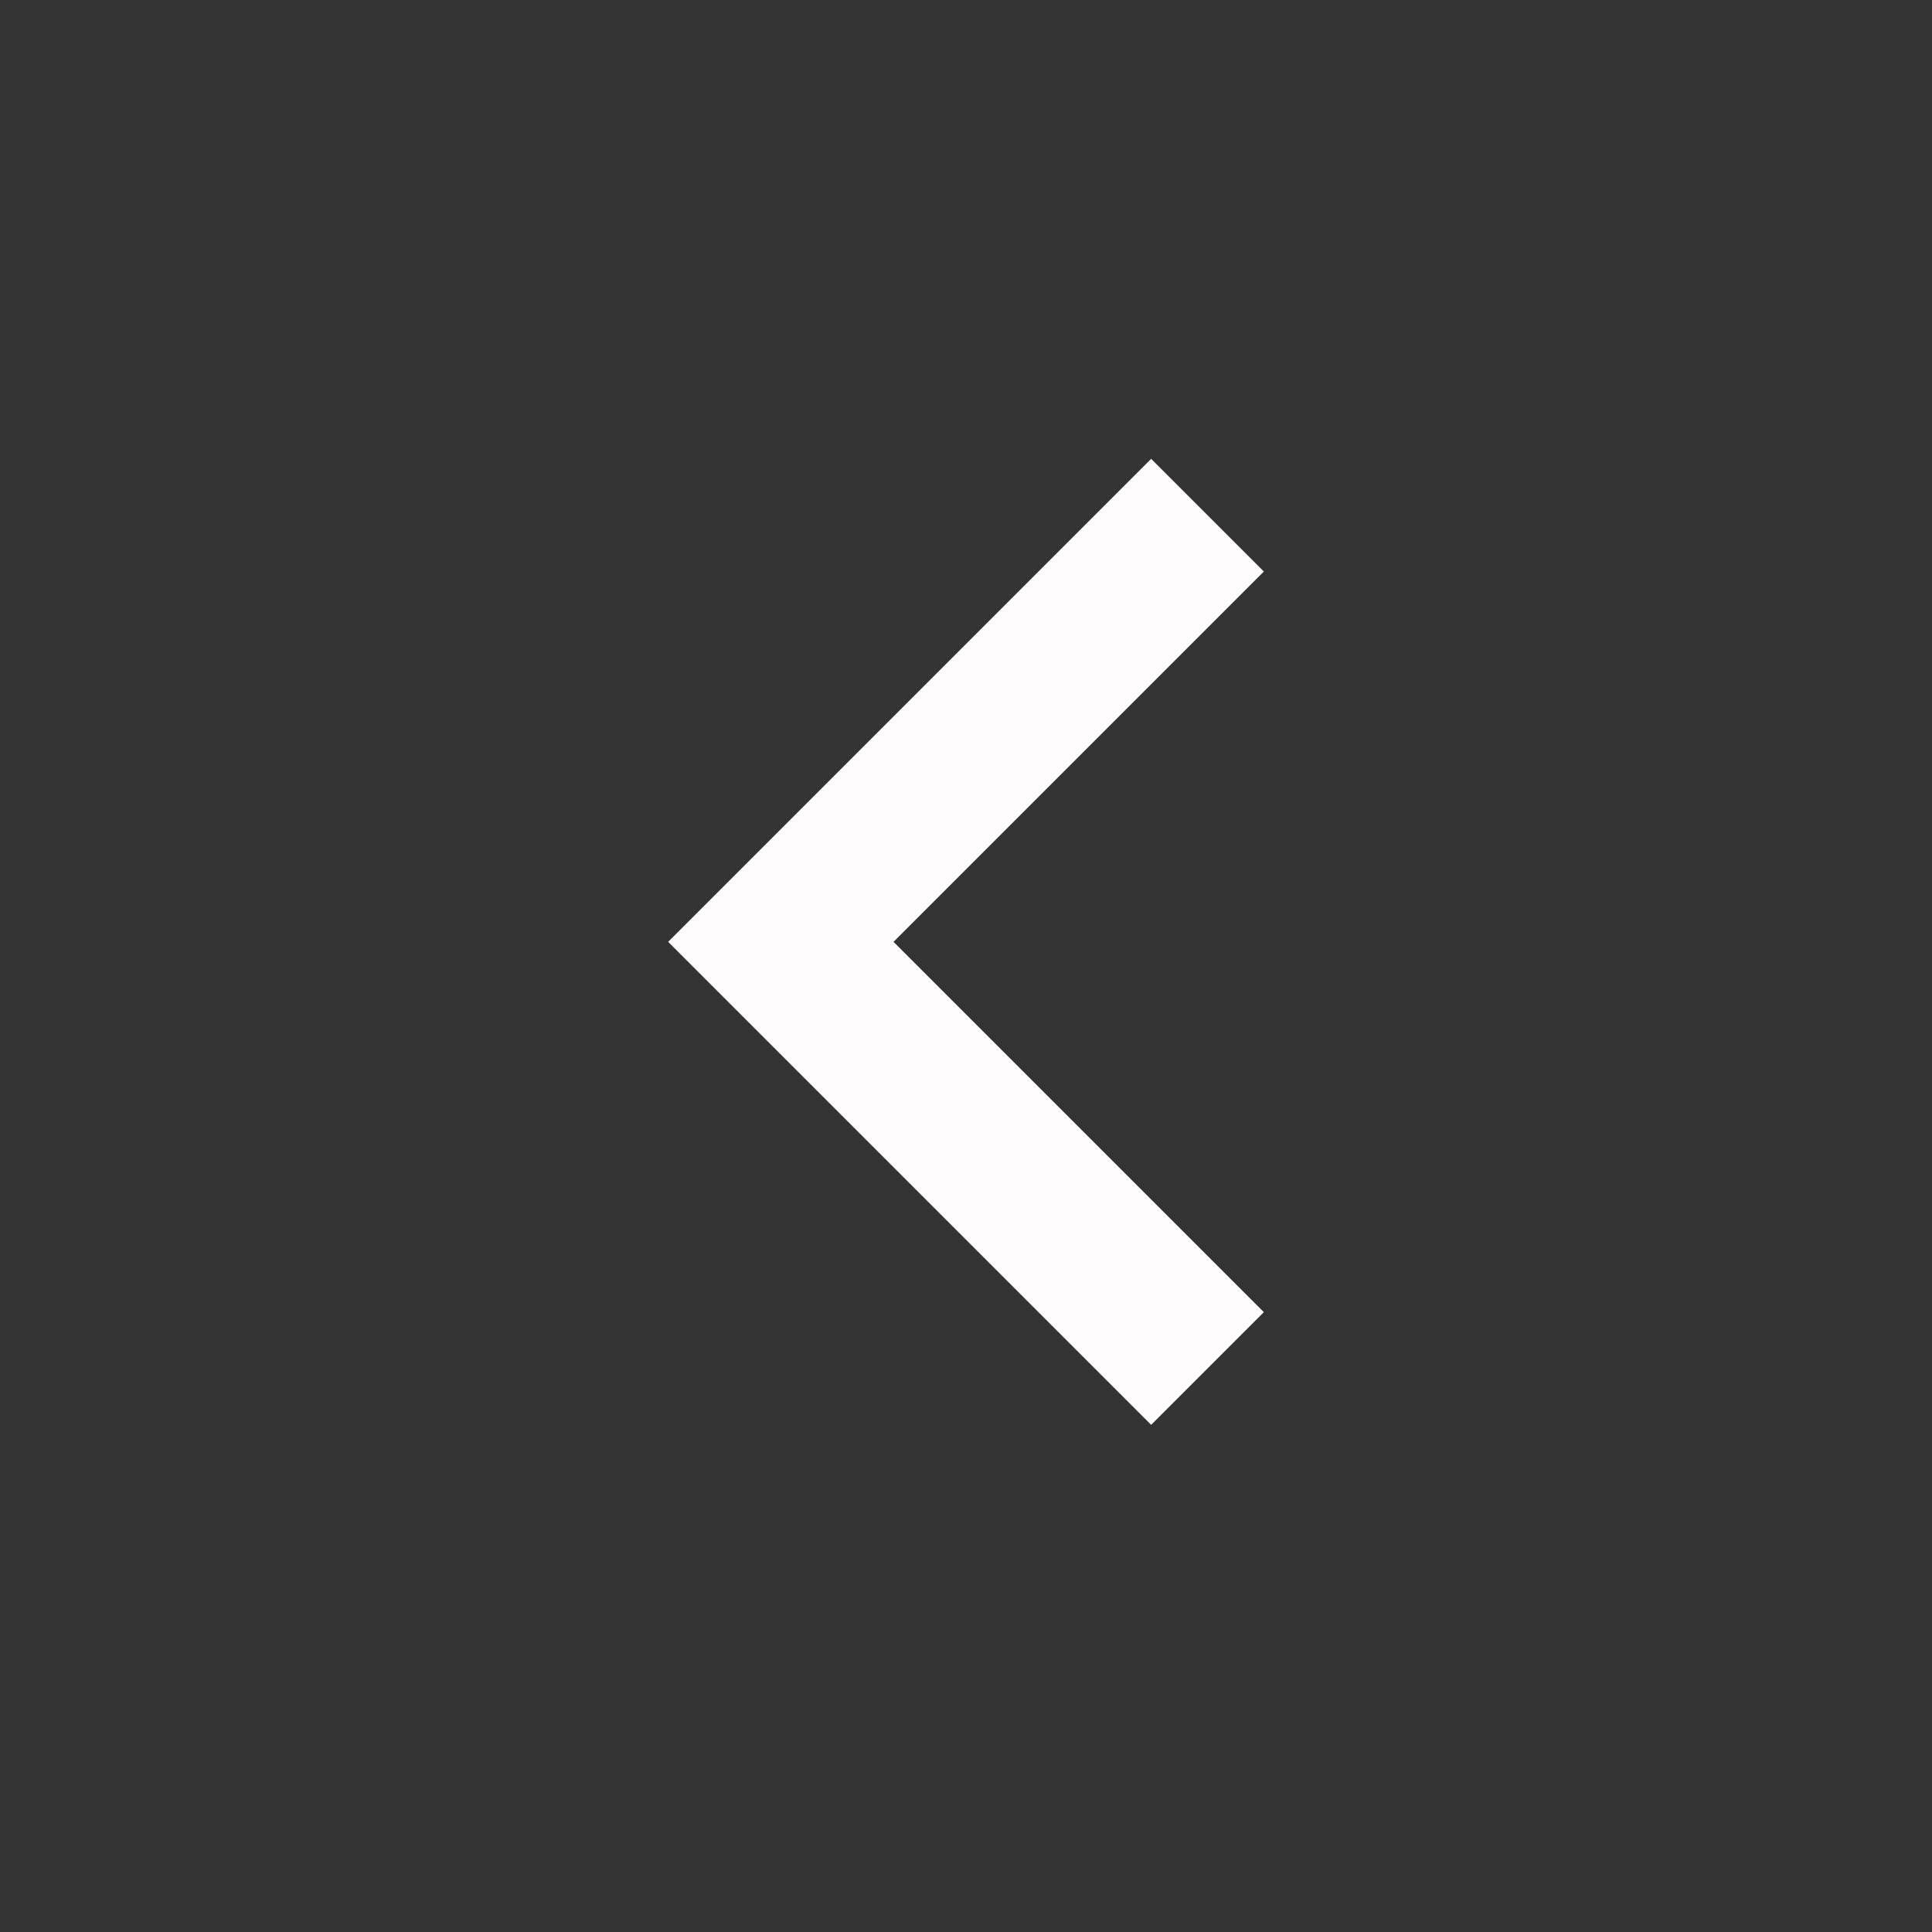 <svg xmlns="http://www.w3.org/2000/svg" viewBox="0 0 24 24">
  <rect x="0" y="0" width="24" height="24" fill="#333333" stroke="none"/>
  <defs>
    <style>
      .cls-1 {
        opacity: 0.996;
      }

      .cls-2 {
        fill: none;
      }

      .cls-3 {
        fill: #fffdfd;
      }
    </style>
  </defs>
  <g id="Group_47" data-name="Group 47" transform="translate(-13 -60)">
    <g id="Icon_Keyboard_Arrow_-_Left_Filled" data-name="Icon / Keyboard Arrow - Left / Filled" transform="translate(-968 113)">
      <g id="Icon_Keyboard_Arrow_-_Left_Filled-2" data-name="Icon / Keyboard Arrow - Left / Filled" class="cls-1" transform="translate(169 -1397)">
        <rect id="Box" class="cls-2" width="24" height="24" transform="translate(812 1344)"/>
        <path id="Icon_Keyboard_Arrow_-_Up_Dark" data-name="Icon / Keyboard Arrow - Up / Dark" class="cls-3" d="M10.6,7.4,6,2.8,1.4,7.4,0,6,6,0l6,6Z" transform="translate(820.3 1361.7) rotate(-90)"/>
      </g>
    </g>
  </g>
</svg>
